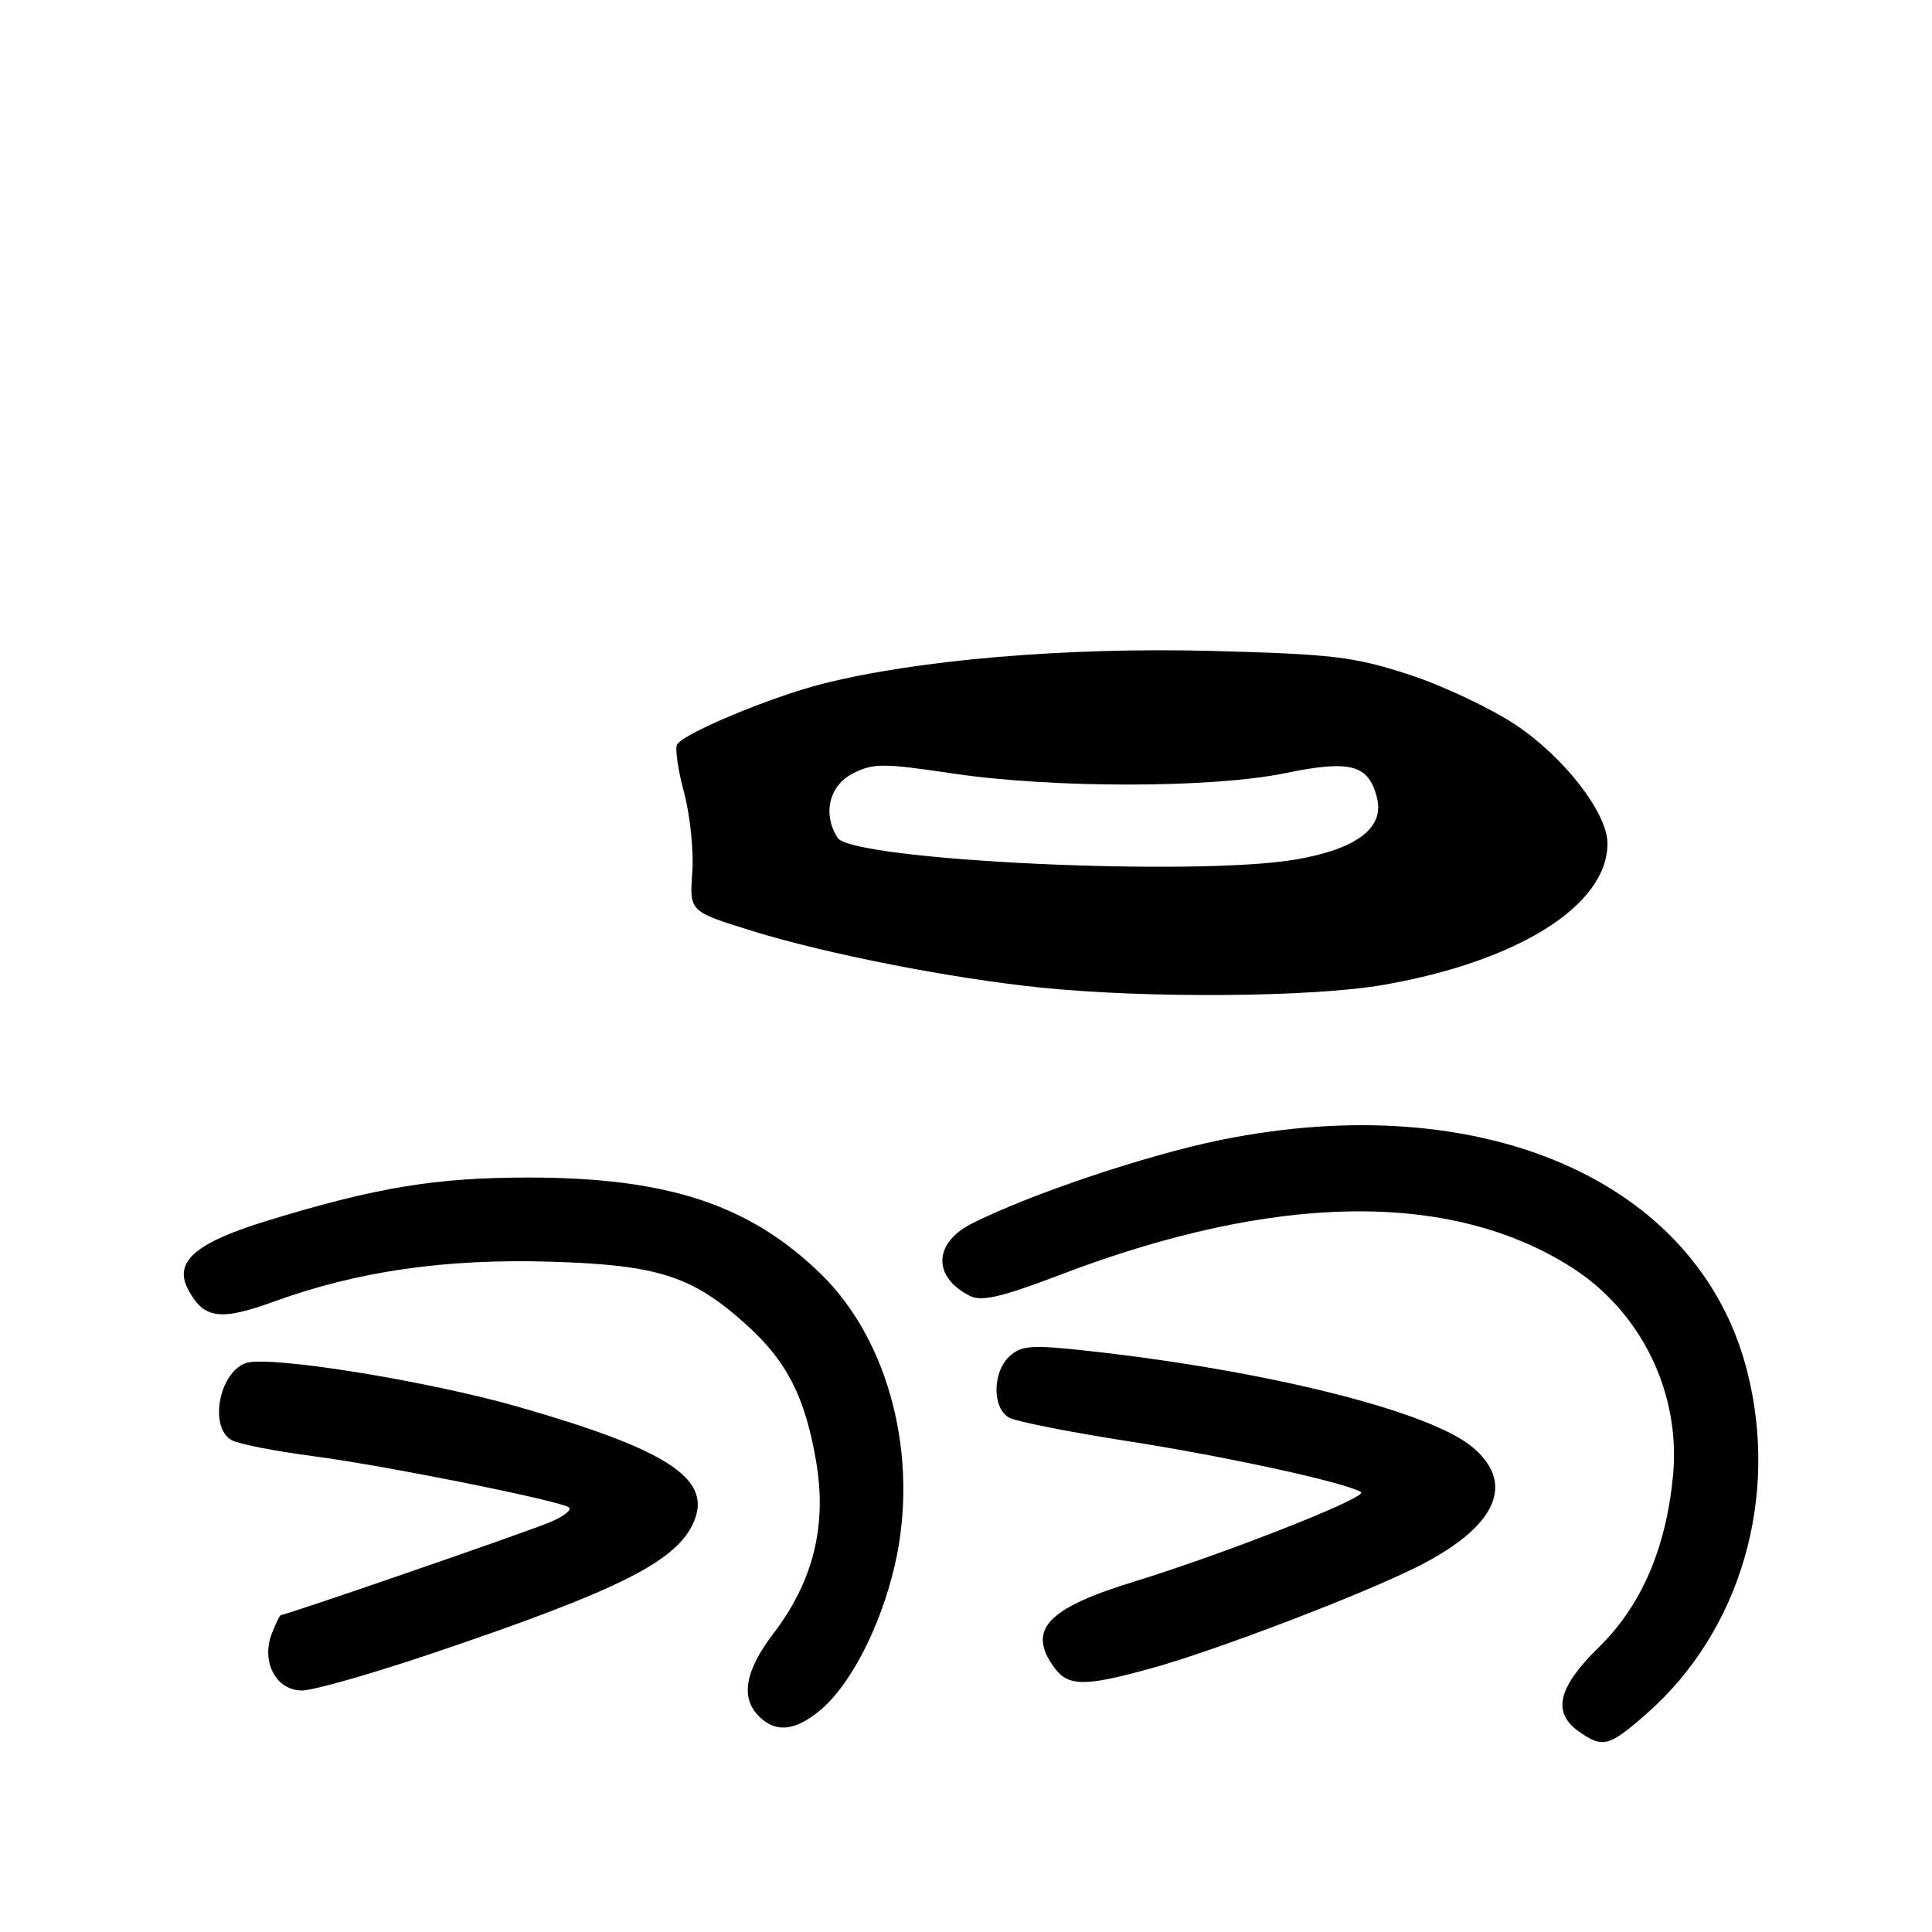 <?xml version="1.0" encoding="UTF-8" standalone="no"?>
<!DOCTYPE svg PUBLIC "-//W3C//DTD SVG 1.1//EN" "http://www.w3.org/Graphics/SVG/1.1/DTD/svg11.dtd" >
<svg xmlns="http://www.w3.org/2000/svg" xmlns:xlink="http://www.w3.org/1999/xlink" version="1.1" viewBox="0 0 256 256">
 <g >
 <path fill="currentColor"
d=" M 218.24 227.02 C 230.67 216.08 235.83 198.28 231.45 181.46 C 224.93 156.43 196.39 143.99 161.70 151.06 C 151.89 153.06 136.40 158.27 128.75 162.14 C 123.68 164.71 123.56 169.21 128.50 171.71 C 130.06 172.50 132.72 171.88 140.50 168.91 C 168.94 158.06 192.17 157.71 208.21 167.91 C 217.45 173.78 222.71 184.53 221.69 195.47 C 220.78 205.13 217.49 212.76 211.87 218.25 C 206.42 223.58 205.62 226.92 209.22 229.44 C 212.40 231.67 213.20 231.46 218.24 227.02 Z  M 108.72 226.58 C 112.73 223.21 116.67 215.53 118.55 207.46 C 121.84 193.24 117.90 177.68 108.73 168.77 C 99.28 159.60 88.44 156.03 70.00 156.03 C 57.76 156.03 49.89 157.33 35.65 161.68 C 25.86 164.66 22.95 167.17 24.95 170.91 C 27.01 174.75 29.17 175.05 36.23 172.49 C 47.41 168.43 58.94 166.77 72.94 167.18 C 87.23 167.61 91.75 169.07 98.94 175.57 C 104.28 180.39 106.69 185.14 108.15 193.70 C 109.59 202.17 107.75 209.55 102.49 216.44 C 98.71 221.39 98.09 224.95 100.57 227.43 C 102.79 229.65 105.39 229.38 108.72 226.58 Z  M 57.10 219.14 C 82.48 210.57 90.01 206.74 92.06 201.34 C 94.15 195.84 88.23 192.04 68.92 186.48 C 56.68 182.95 35.38 179.53 32.52 180.63 C 28.95 182.00 27.69 189.24 30.75 190.85 C 31.71 191.36 36.55 192.30 41.50 192.95 C 50.87 194.17 73.81 198.77 75.36 199.72 C 75.85 200.03 74.73 200.92 72.88 201.70 C 69.84 202.99 37.92 214.00 37.24 214.00 C 37.08 214.00 36.52 215.13 36.00 216.50 C 34.58 220.23 36.60 224.00 40.01 224.00 C 41.49 224.00 49.18 221.81 57.10 219.14 Z  M 152.65 221.03 C 161.24 218.65 180.65 211.22 187.95 207.53 C 198.28 202.29 200.88 196.60 195.13 191.77 C 189.51 187.03 168.18 181.67 144.55 179.04 C 136.77 178.17 135.37 178.26 133.80 179.68 C 131.48 181.78 131.45 186.64 133.75 187.86 C 134.71 188.37 141.80 189.77 149.50 190.97 C 162.57 193.01 178.29 196.44 180.34 197.71 C 181.39 198.36 162.35 205.86 150.16 209.61 C 138.82 213.10 136.15 215.91 139.56 220.78 C 141.47 223.51 143.56 223.55 152.65 221.03 Z  M 138.00 130.87 C 126.11 129.66 109.54 126.41 99.69 123.36 C 91.35 120.78 91.35 120.78 91.73 115.64 C 91.94 112.81 91.45 108.03 90.64 105.02 C 89.83 102.00 89.42 99.13 89.72 98.64 C 90.65 97.14 102.14 92.35 109.00 90.61 C 121.53 87.43 141.33 85.75 160.50 86.25 C 176.51 86.67 179.40 87.01 186.66 89.37 C 191.14 90.83 197.52 93.84 200.84 96.05 C 207.29 100.36 213.00 107.74 213.00 111.77 C 213.00 119.94 201.21 127.38 183.33 130.50 C 173.96 132.14 152.19 132.31 138.00 130.87 Z  M 171.75 113.88 C 179.81 112.48 183.46 109.69 182.46 105.71 C 181.36 101.31 178.95 100.66 170.34 102.44 C 160.59 104.45 139.51 104.47 126.17 102.48 C 117.00 101.11 115.69 101.11 112.99 102.50 C 109.86 104.12 108.98 107.83 110.97 111.00 C 112.88 114.03 158.50 116.19 171.75 113.88 Z "/>
</g>
</svg>
